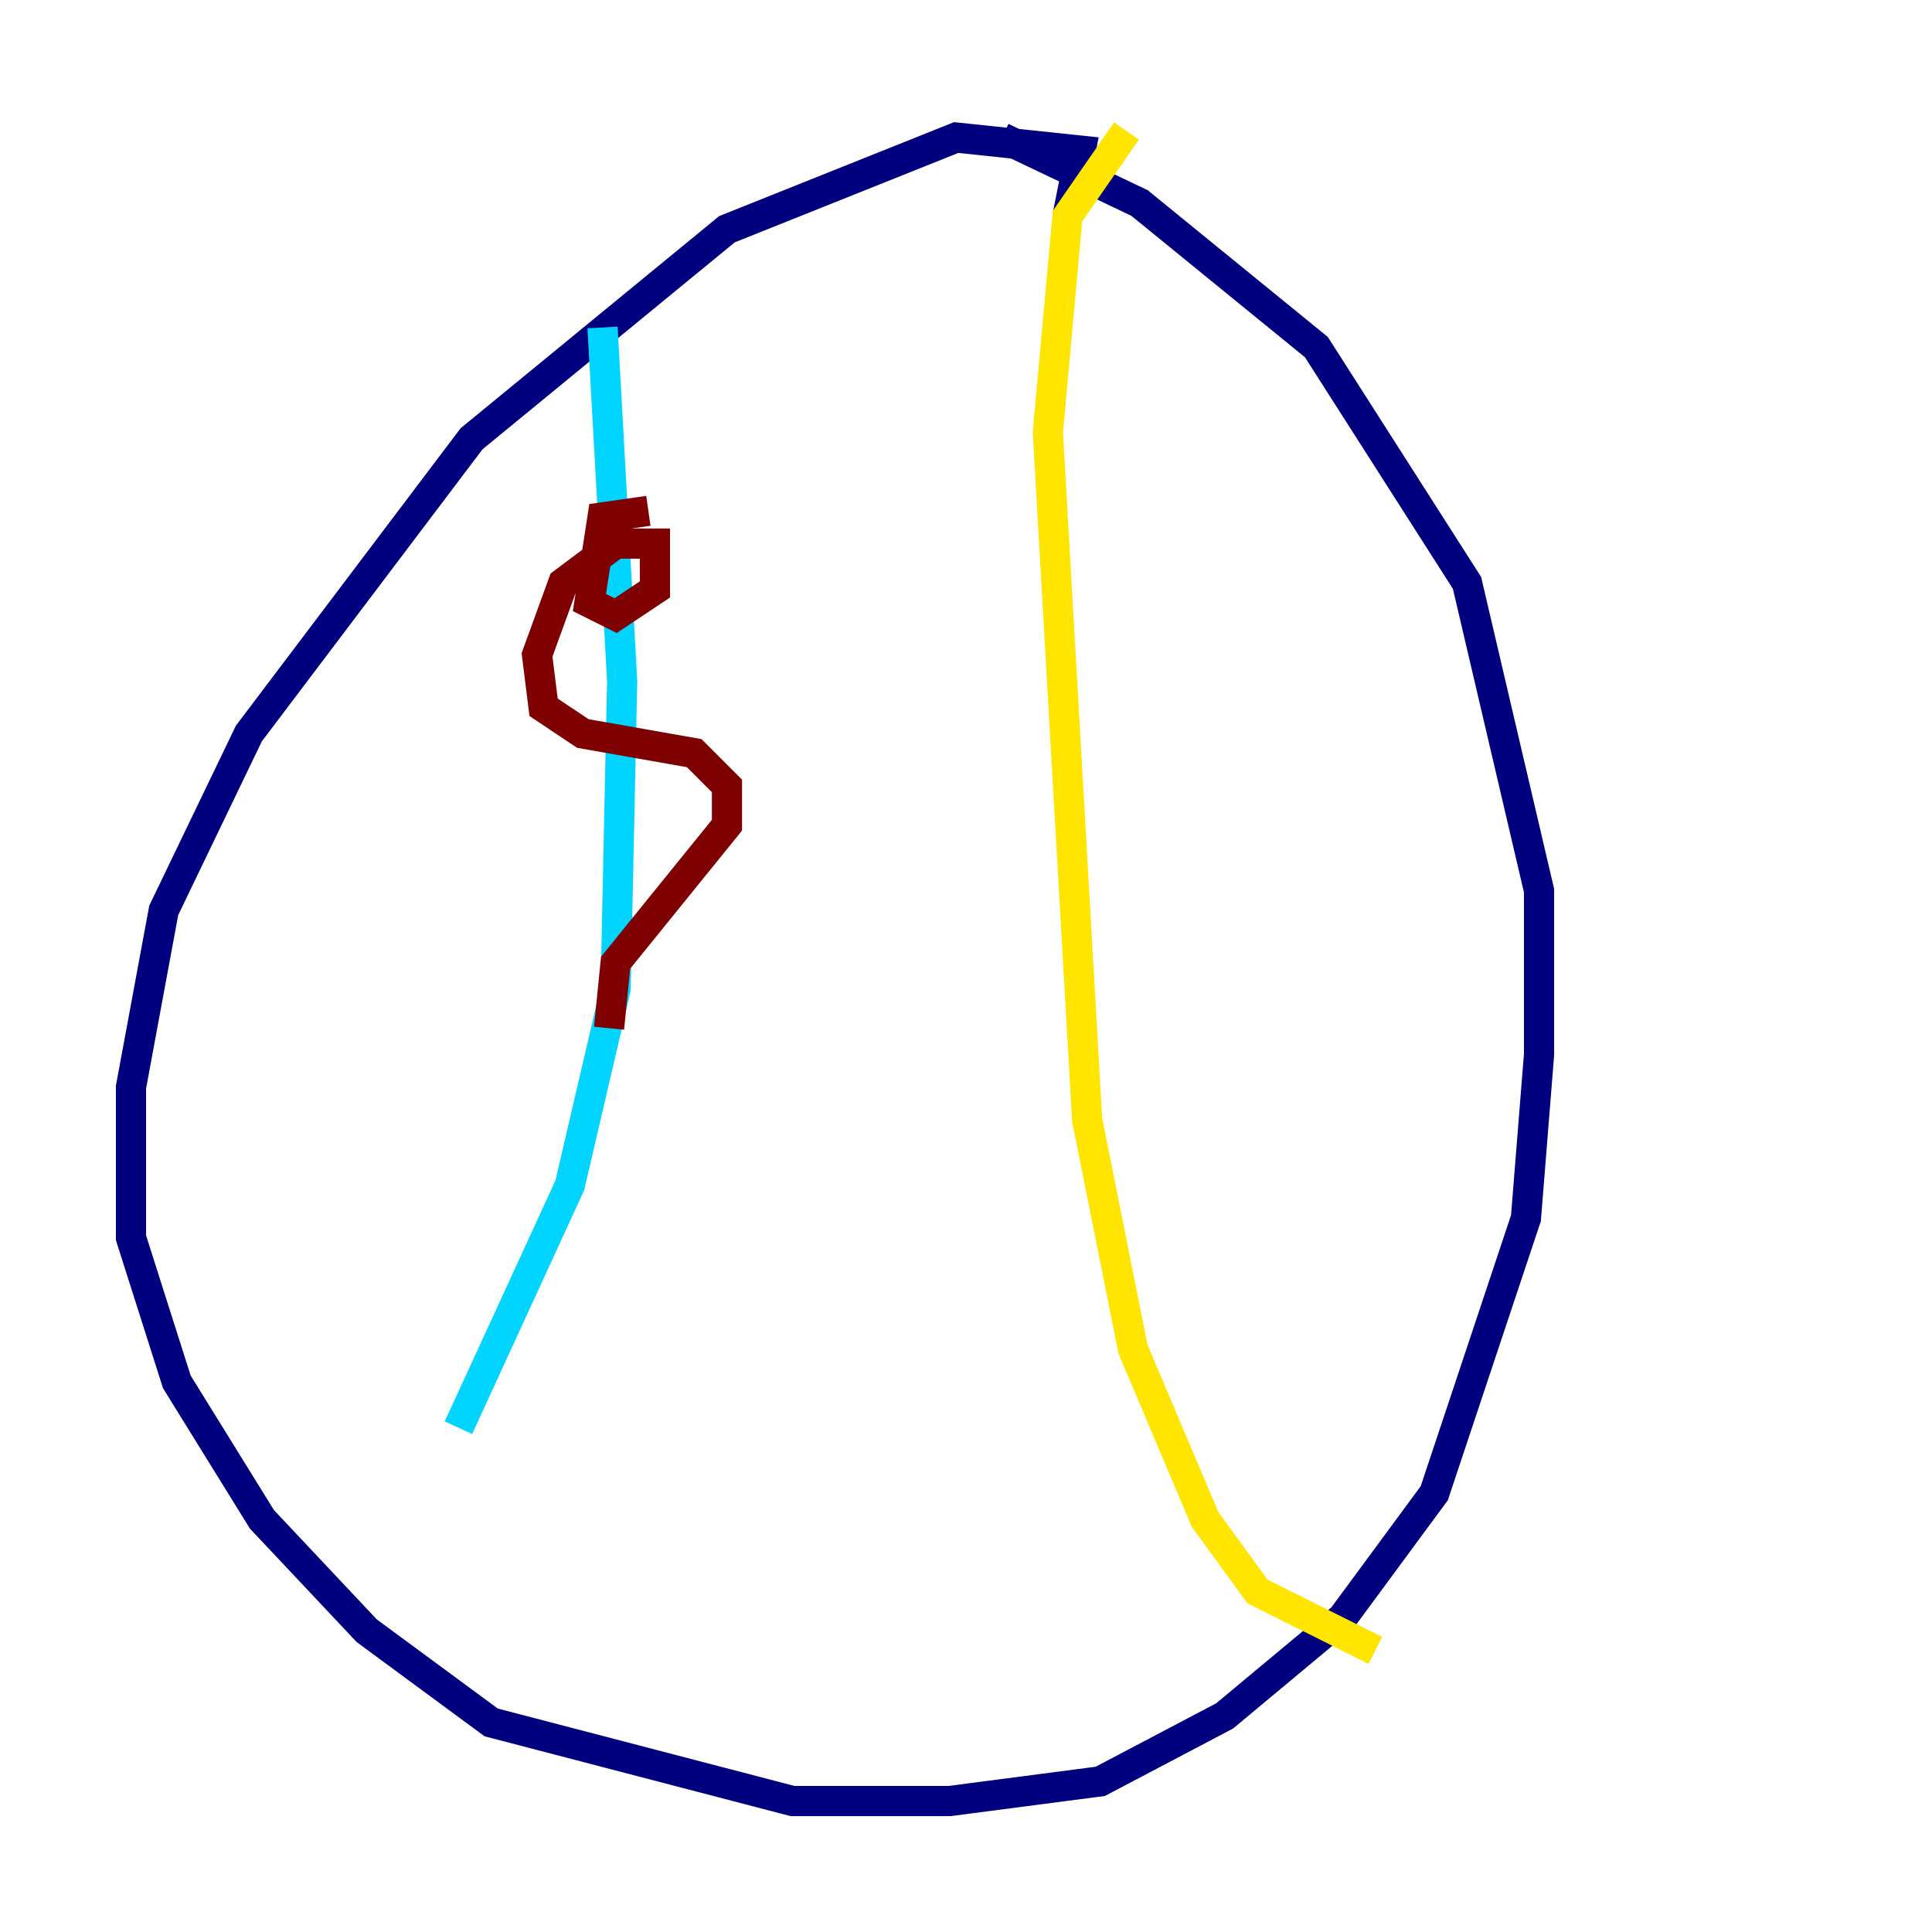 <?xml version="1.0" encoding="utf-8" ?>
<svg baseProfile="tiny" height="128" version="1.2" viewBox="0,0,128,128" width="128" xmlns="http://www.w3.org/2000/svg" xmlns:ev="http://www.w3.org/2001/xml-events" xmlns:xlink="http://www.w3.org/1999/xlink"><defs /><polyline fill="none" points="70.725,14.319 71.593,9.98 63.349,9.112 48.163,15.186 31.241,29.071 16.488,48.597 10.848,60.312 8.678,72.027 8.678,82.007 11.715,91.552 17.356,100.664 24.298,108.041 32.542,114.115 52.502,119.322 62.915,119.322 72.895,118.02 81.139,113.681 88.949,107.173 95.024,98.929 101.098,80.705 101.966,69.858 101.966,59.01 97.193,38.617 87.214,22.997 75.498,13.451 66.386,9.112" stroke="#00007f" stroke-width="2" /><polyline fill="none" points="39.919,21.695 41.22,45.125 40.786,65.519 37.749,78.536 30.373,94.59" stroke="#00d4ff" stroke-width="2" /><polyline fill="none" points="74.63,8.678 70.725,14.319 69.424,28.637 72.027,74.197 75.064,89.383 79.837,100.664 83.308,105.437 91.119,109.342" stroke="#ffe500" stroke-width="2" /><polyline fill="none" points="42.956,33.844 39.919,34.278 39.051,39.919 40.786,40.786 43.39,39.051 43.39,36.014 40.786,36.014 37.315,38.617 35.58,43.39 36.014,46.861 38.617,48.597 45.993,49.898 48.163,52.068 48.163,54.671 40.786,63.783 40.352,68.122" stroke="#7f0000" stroke-width="2" /></svg>